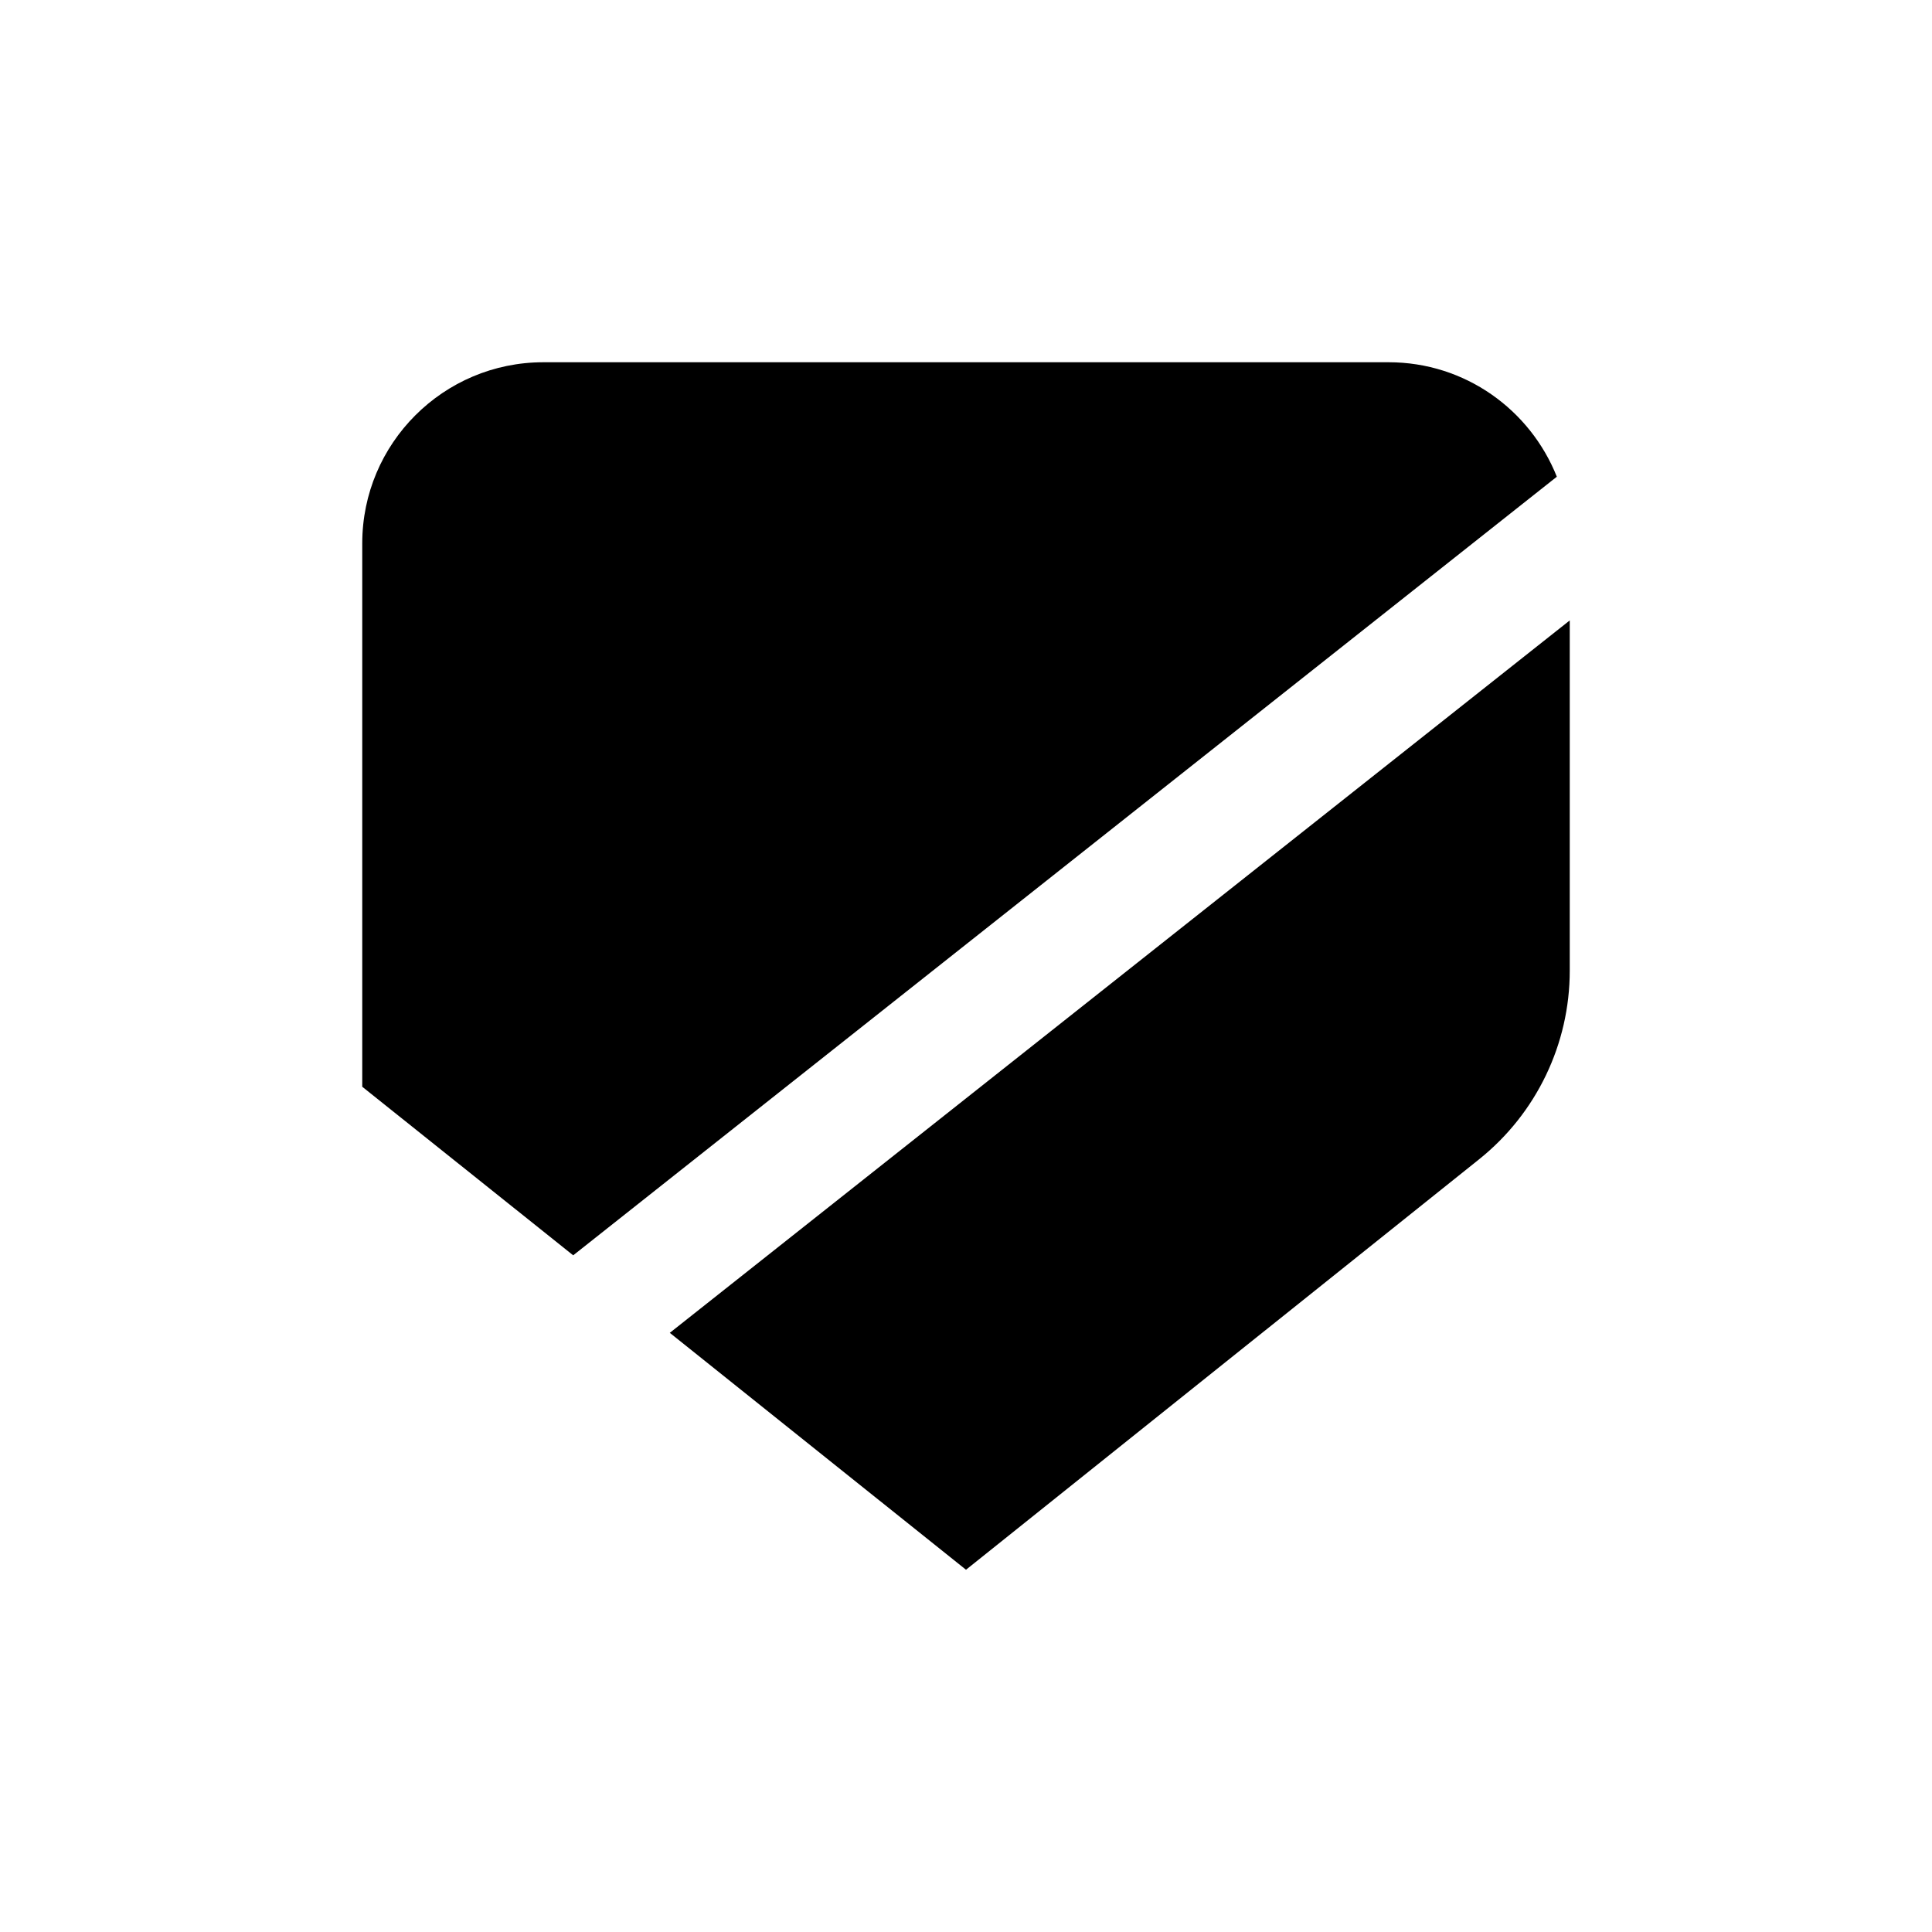 <svg height="16" viewBox="0 0 16 16" width="16" xmlns="http://www.w3.org/2000/svg"><path d="m12.893 3.948-8.146 6.448-1.747-1.396v-4.5c0-.828.672-1.5 1.5-1.5h7c.633 0 1.172.393 1.393.948zm-7.346 7.09 7.453-5.9v2.901c0 .607-.276 1.182-.751 1.562l-4.249 3.399z" fill-rule="evenodd"/></svg>